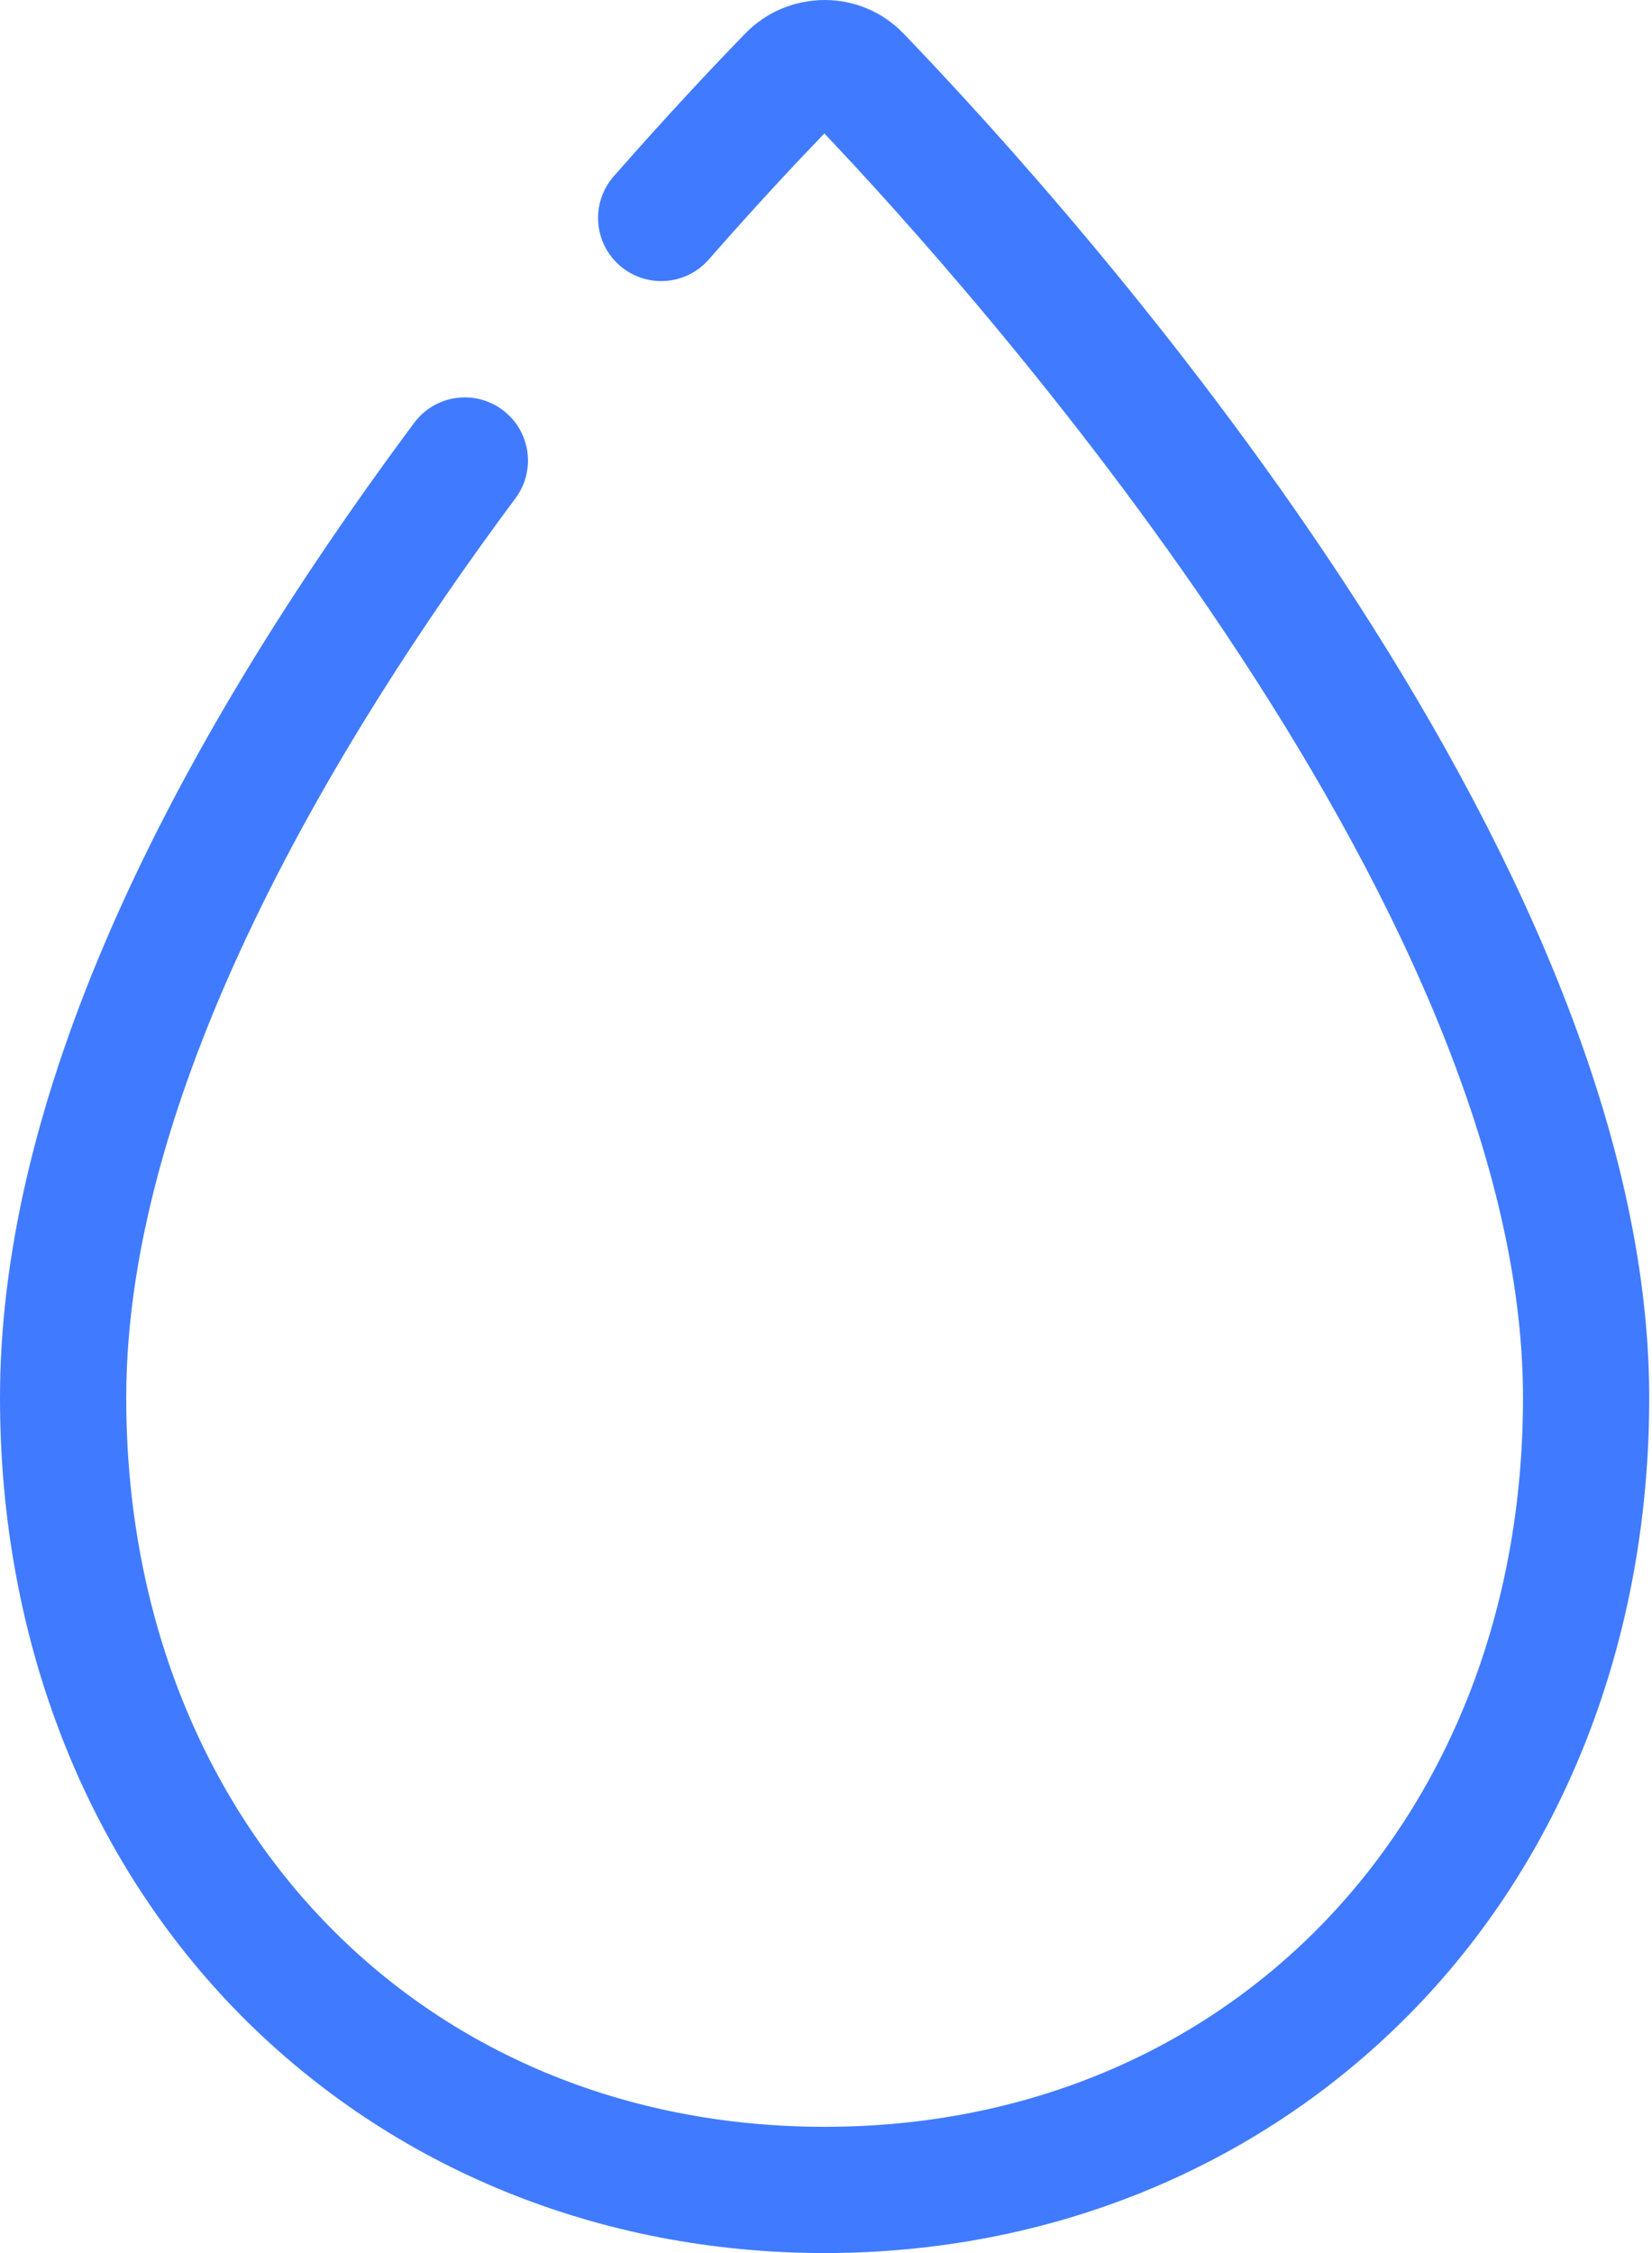 <svg width="22" height="30" viewBox="0 0 22 30" fill="none" xmlns="http://www.w3.org/2000/svg">
<path d="M10.982 30C13.969 30 16.727 28.878 18.749 26.84C20.822 24.752 21.963 21.829 21.963 18.612C21.963 11.338 14.364 2.872 12.036 0.45C11.758 0.161 11.384 0.001 10.983 0C10.584 0.002 10.208 0.156 9.928 0.443C9.537 0.845 8.915 1.502 8.173 2.348C7.867 2.697 7.902 3.228 8.251 3.534C8.6 3.84 9.132 3.806 9.438 3.456C10.064 2.742 10.6 2.169 10.978 1.777C12.856 3.755 20.282 11.995 20.282 18.612C20.282 24.236 16.371 28.319 10.982 28.319C5.593 28.319 1.681 24.236 1.681 18.612C1.681 14.472 4.5 9.813 6.865 6.634C7.142 6.261 7.065 5.735 6.692 5.458C6.32 5.18 5.793 5.258 5.516 5.63C1.856 10.551 0 14.919 0 18.612C0 21.829 1.142 24.752 3.214 26.841C5.236 28.878 7.995 30 10.982 30Z" fill="#407BFF"/>
</svg>
